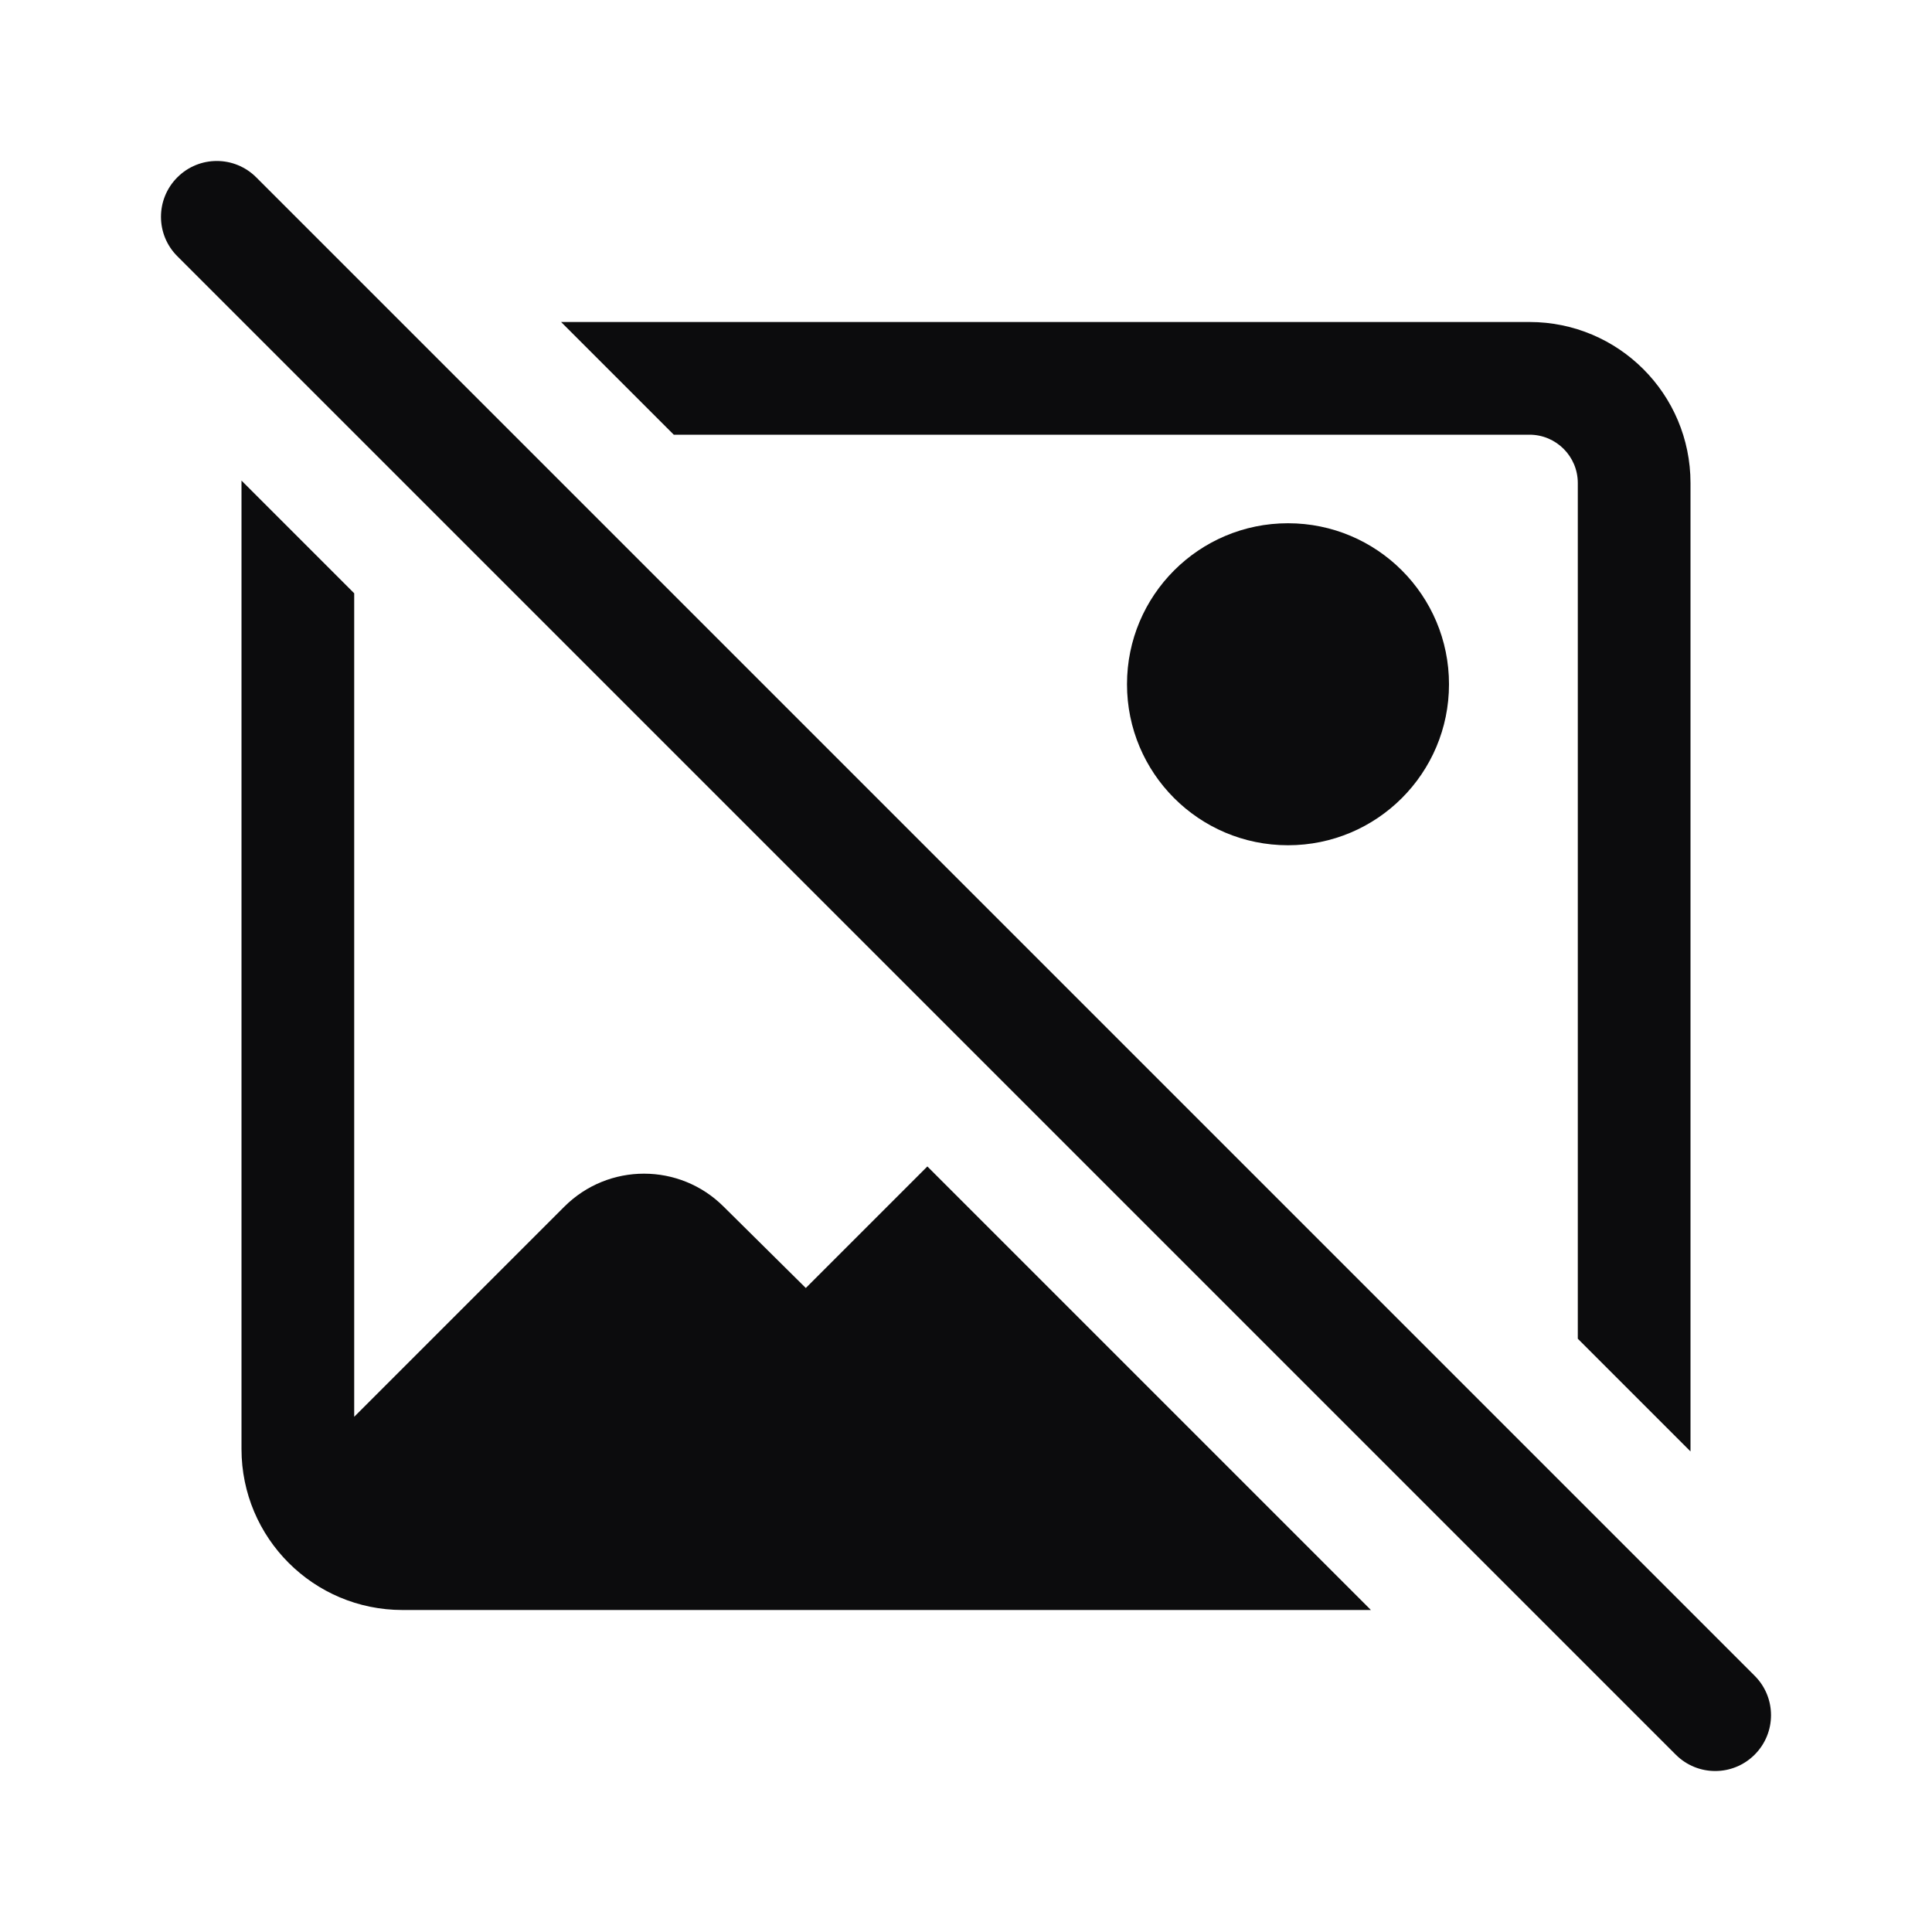 <svg width="24" height="24" viewBox="0 0 24 24" fill="none" xmlns="http://www.w3.org/2000/svg">
<path d="M3.183 2.203C2.912 1.932 2.474 1.932 2.203 2.203C1.932 2.474 1.932 2.913 2.203 3.183L20.817 21.797C21.088 22.068 21.526 22.068 21.797 21.797C22.068 21.526 22.068 21.087 21.797 20.817L3.183 2.203Z" fill="#0C0C0D"/>
<path d="M6.97 4H19C20.105 4 21 4.895 21 6V18L21 18.03L19.6 16.63V6C19.6 5.669 19.331 5.4 19 5.4H8.37L6.97 4Z" fill="#0C0C0D"/>
<path d="M17.03 20L11.52 14.49L10.01 16L8.99 14.99C8.443 14.443 7.557 14.443 7.01 14.99L4.4 17.6V7.37L3 5.97L3 6V18C3 19.105 3.895 20 5 20H17.03Z" fill="#0C0C0D"/>
<path d="M16 10.5C17.105 10.5 18 9.605 18 8.5C18 7.395 17.105 6.5 16 6.5C14.895 6.5 14 7.395 14 8.5C14 9.605 14.895 10.5 16 10.5Z" fill="#0C0C0D"/>
</svg>
